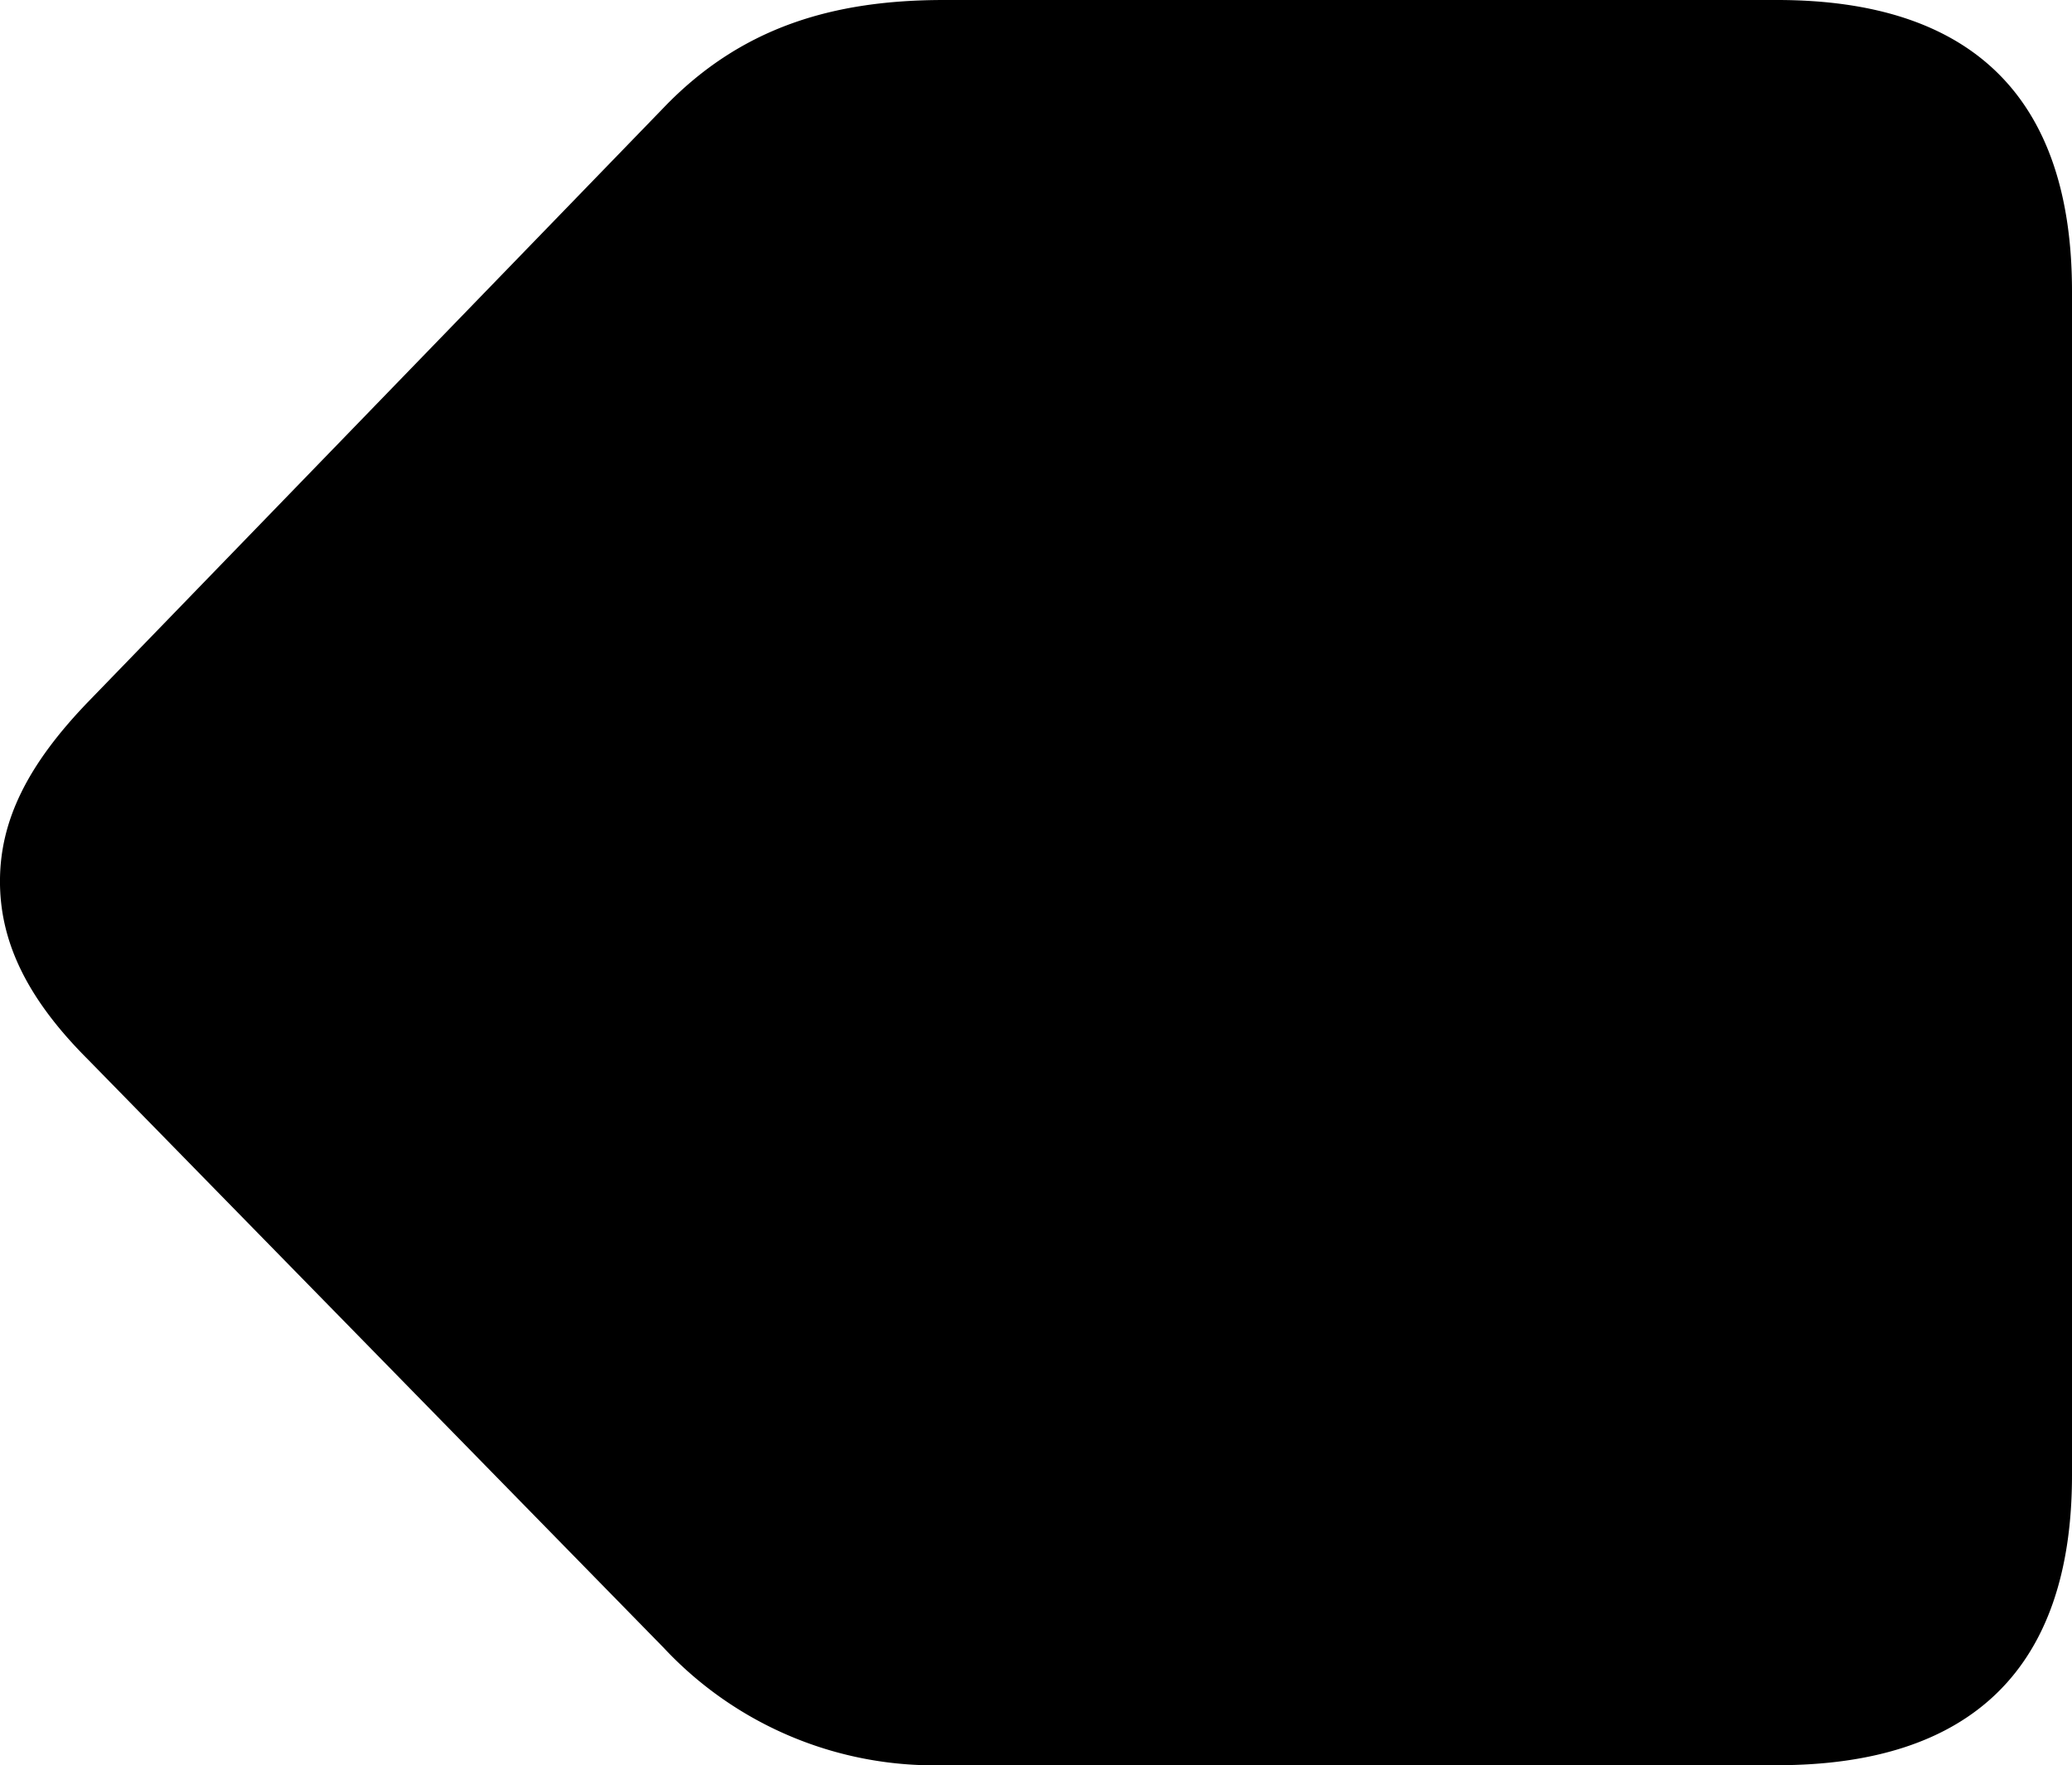 <svg xmlns="http://www.w3.org/2000/svg" viewBox="0 0 81.982 69.824">
  <g transform="translate(-7.813 70.117)">
    <circle cx="55" cy="-38" r="25" fill="black"></circle>
    <path id="delete-fill-svg" data-name="Tracé 34" d="M78.125-.293c7.715,0,11.67-3.857,11.67-11.475V-58.594c0-7.666-3.955-11.523-11.67-11.523H45.166c-4.395,0-8.057,1.074-11.133,4.3L11.279-42.334c-2.393,2.49-3.467,4.688-3.467,7.08,0,2.344,1.025,4.59,3.467,7.031l22.8,23.291A14.647,14.647,0,0,0,45.166-.293ZM69.238-18.6a2.84,2.84,0,0,1-2.1-.879L55.713-30.908,44.287-19.482a2.949,2.949,0,0,1-2.148.879,3.063,3.063,0,0,1-3.076-3.076,2.965,2.965,0,0,1,.928-2.148L51.367-35.205,39.99-46.631a2.888,2.888,0,0,1-.928-2.148A3.105,3.105,0,0,1,42.139-51.9a3,3,0,0,1,2.148.928L55.713-39.6,67.09-50.977a3.172,3.172,0,0,1,2.148-.928,3.115,3.115,0,0,1,3.125,3.125,3.081,3.081,0,0,1-.928,2.148L60.059-35.205,71.436-23.828a3.172,3.172,0,0,1,.928,2.148A3.105,3.105,0,0,1,69.238-18.6Z"/>
  </g>
</svg>
